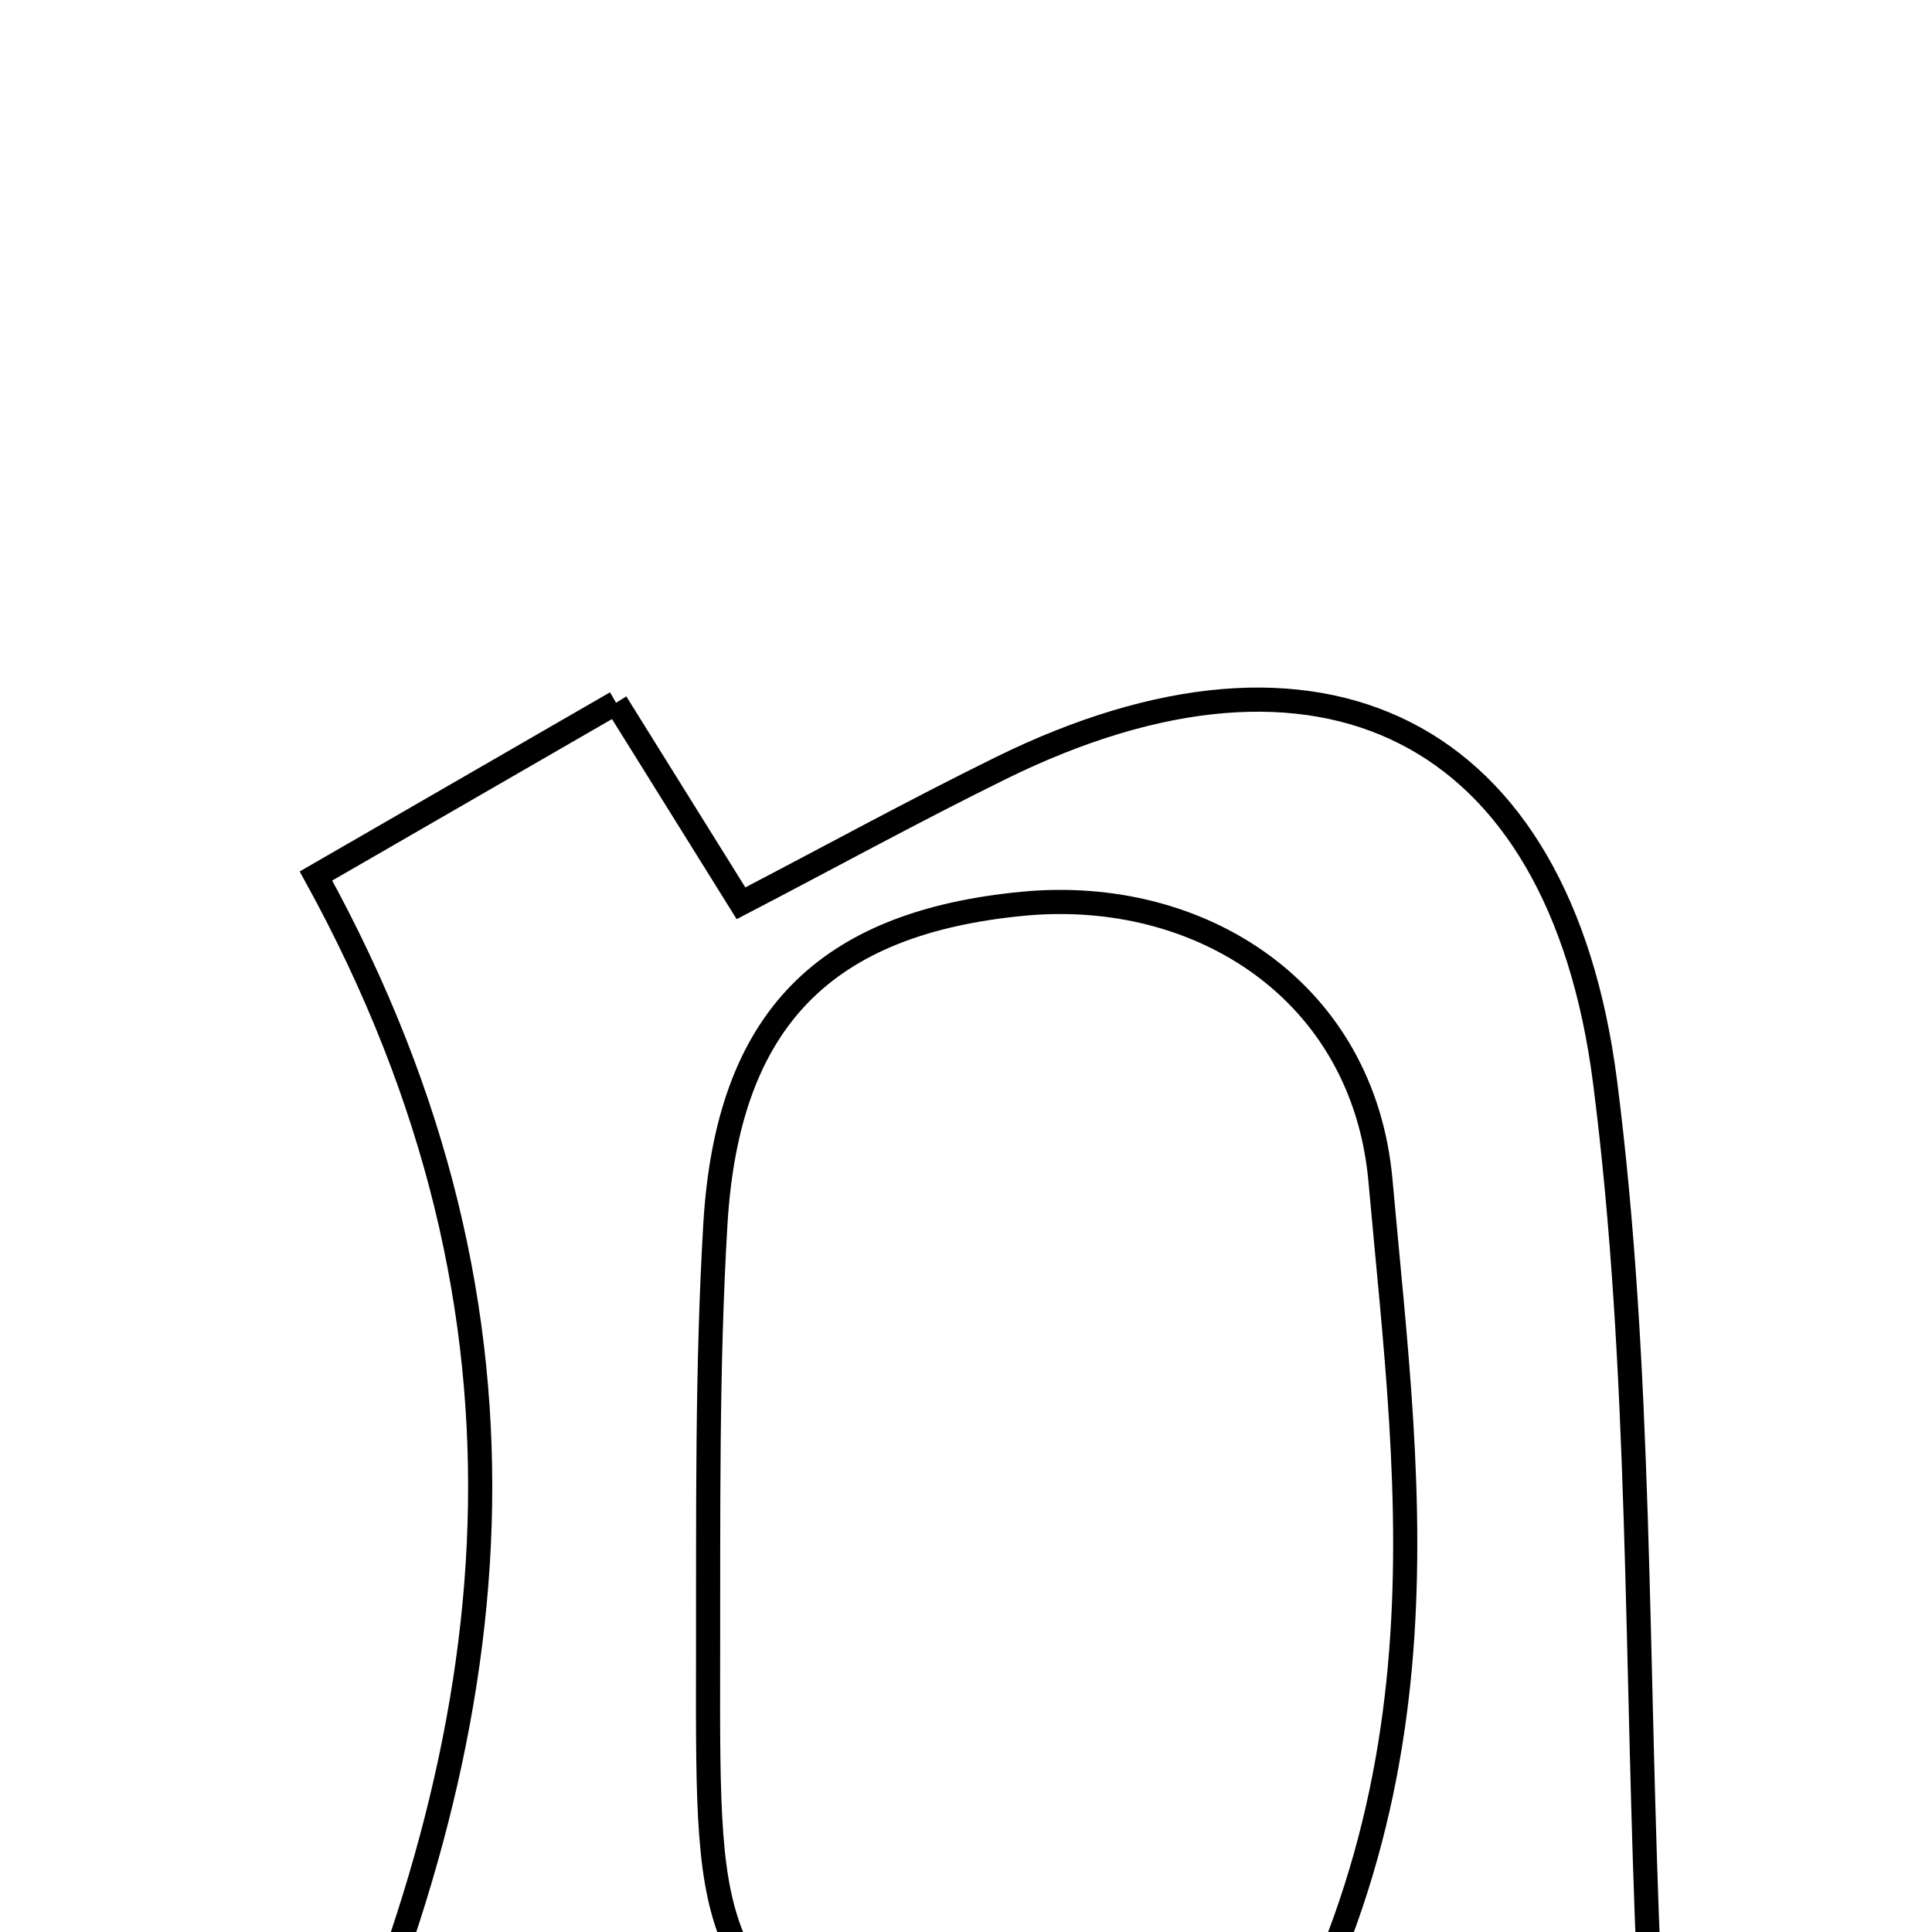 <svg xmlns="http://www.w3.org/2000/svg" viewBox="0.0 0.0 24.0 24.0" height="200px" width="200px"><path fill="none" stroke="black" stroke-width=".3" stroke-opacity="1.0"  filling="0" d="M7.653 8.73 C8.155 9.535 8.604 10.257 9.205 11.221 C10.29 10.656 11.351 10.074 12.436 9.54 C16.383 7.599 19.374 9.022 19.939 13.443 C20.395 17.007 20.316 20.639 20.487 24.54 C21.281 24.863 22.203 25.239 23.125 25.614 C23.117 25.912 23.108 26.21 23.1 26.507 C20.659 26.688 18.217 26.867 14.985 27.105 C18.162 22.687 17.5 18.608 17.149 14.669 C16.939 12.31 14.909 11.019 12.714 11.226 C10.248 11.46 9.04 12.659 8.887 15.203 C8.78 17.005 8.8 18.815 8.796 20.622 C8.789 24.318 8.798 24.318 11.517 26.717 C8.796 26.717 6.389 26.717 3.937 26.717 C6.294 21.572 6.972 16.421 3.925 10.882 C4.822 10.364 6.105 9.623 7.653 8.73"></path></svg>